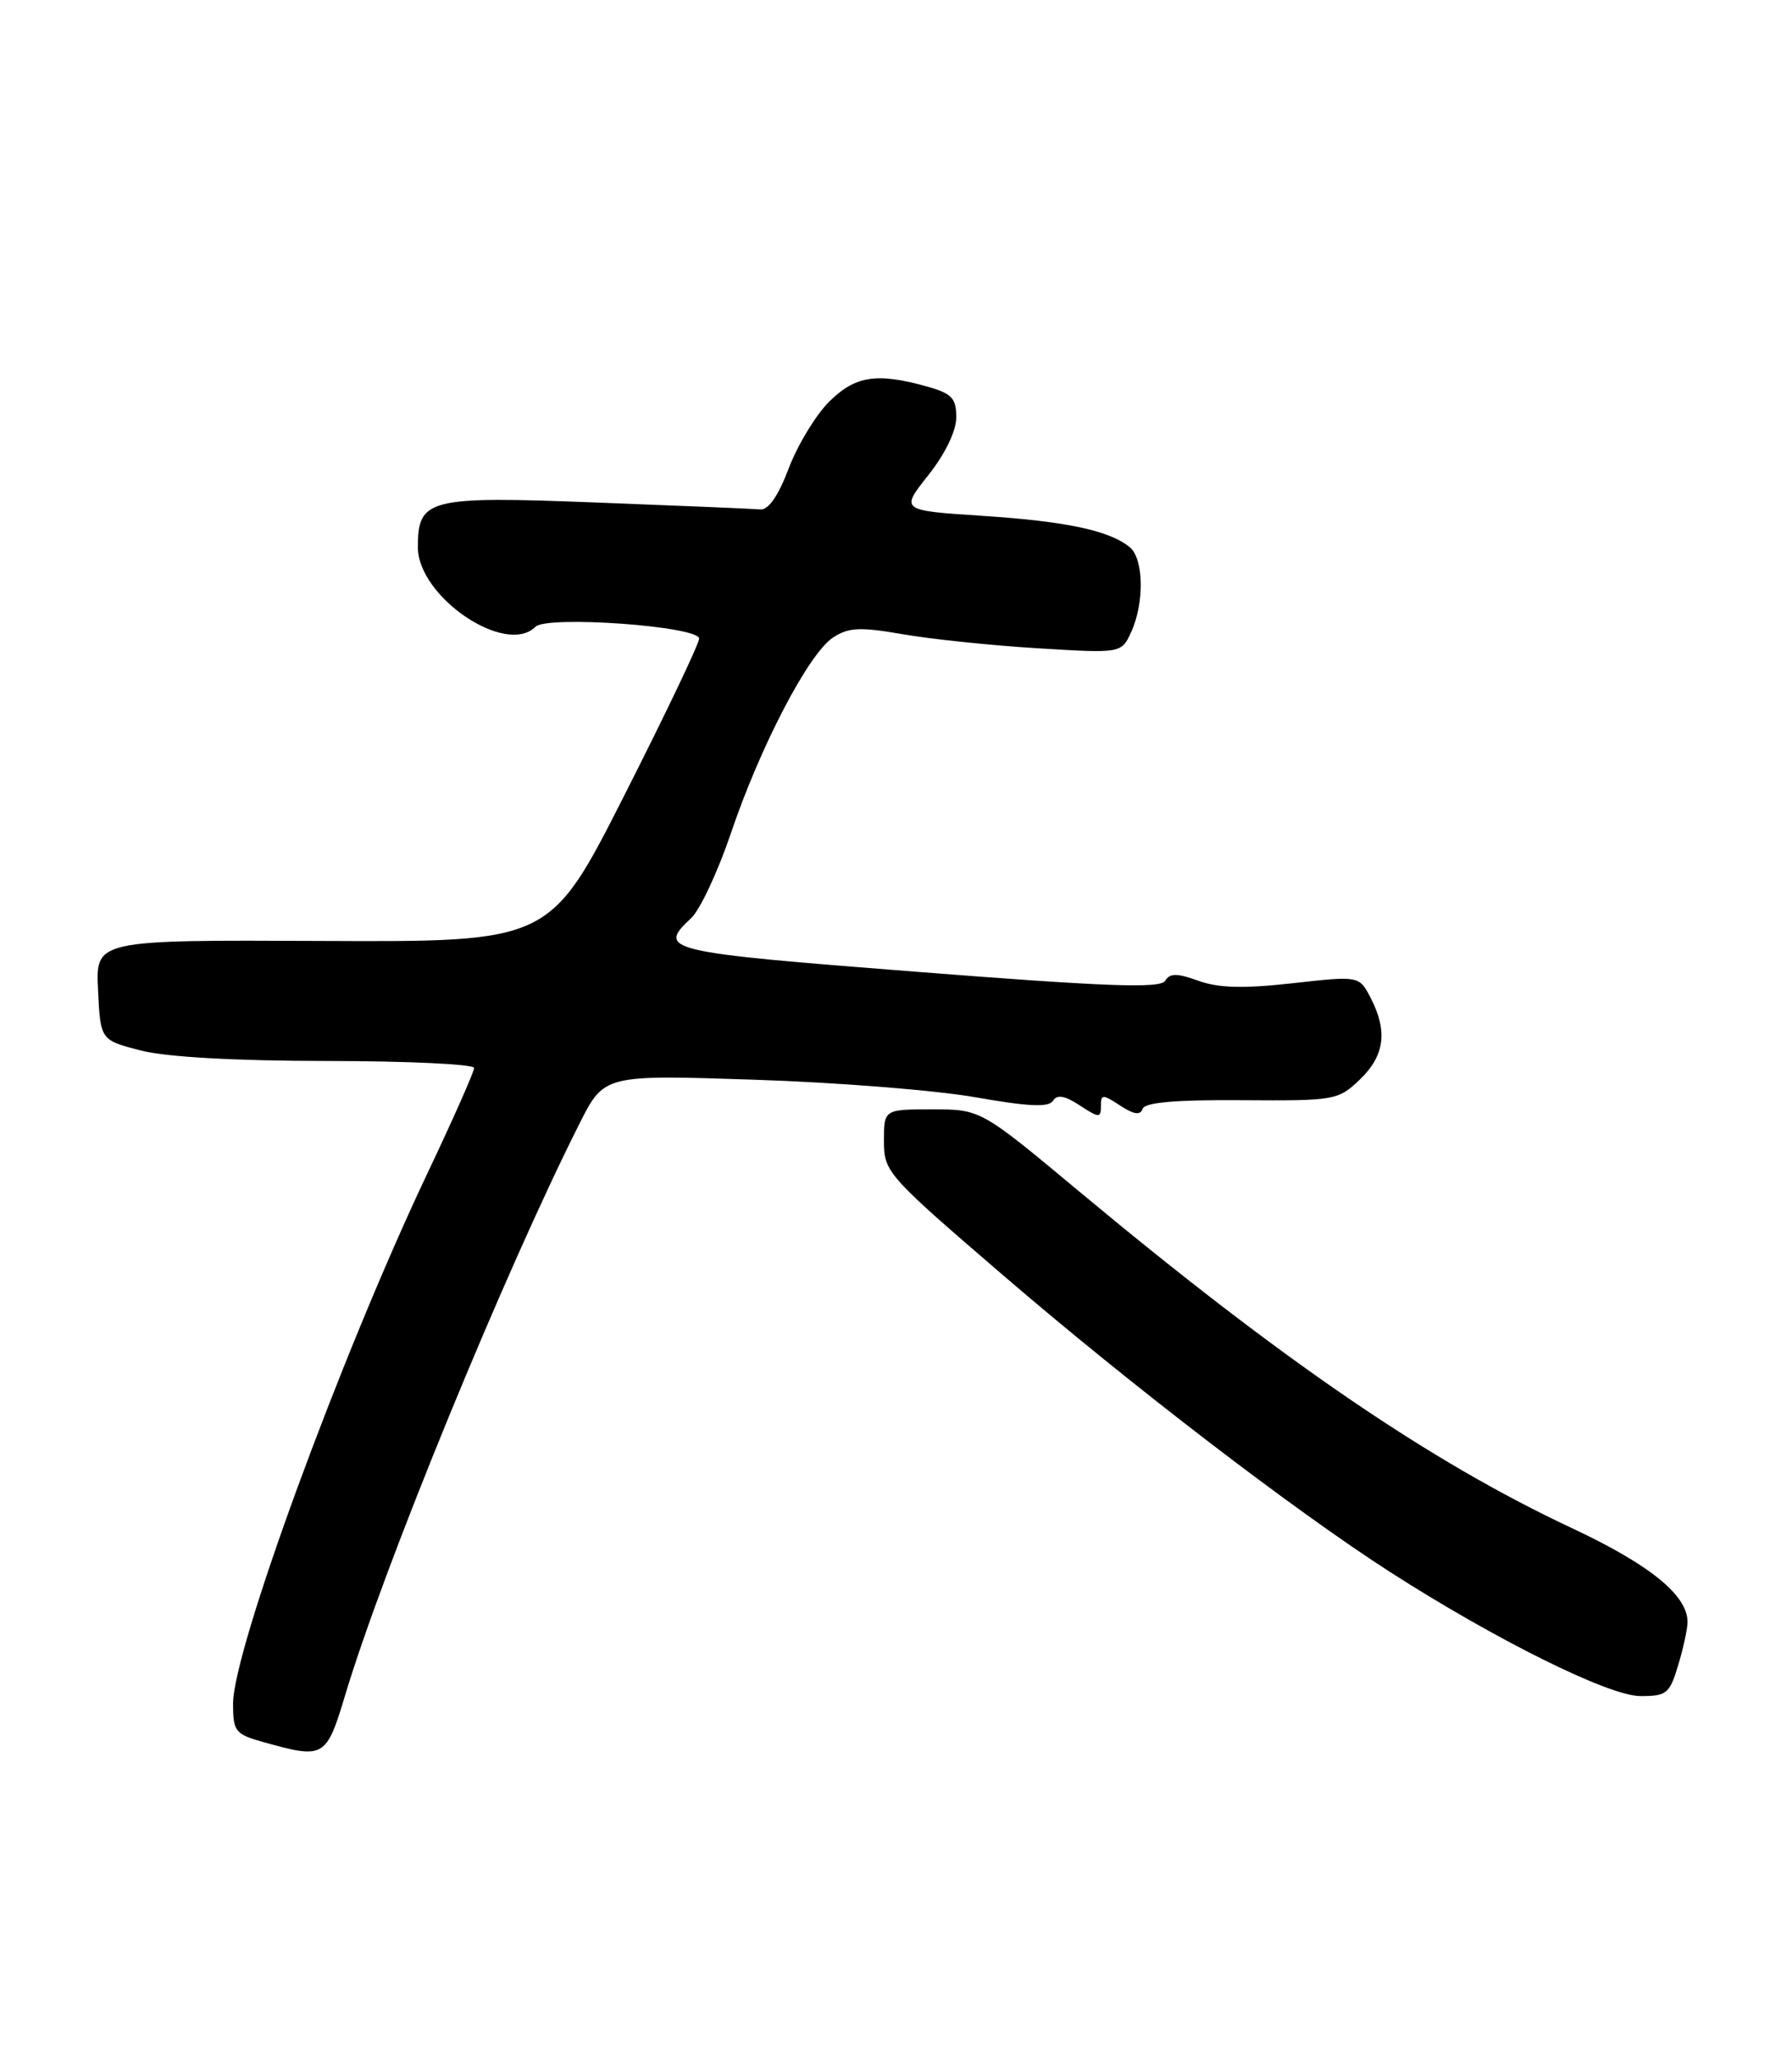 <?xml version="1.0" encoding="UTF-8" standalone="no"?>
<!DOCTYPE svg PUBLIC "-//W3C//DTD SVG 1.1//EN" "http://www.w3.org/Graphics/SVG/1.1/DTD/svg11.dtd" >
<svg xmlns="http://www.w3.org/2000/svg" xmlns:xlink="http://www.w3.org/1999/xlink" version="1.1" viewBox="0 0 223 256">
 <g >
 <path fill="currentColor"
d=" M 42.99 210.75 C 47.76 194.89 62.84 158.15 72.11 139.78 C 75.18 133.69 75.18 133.69 93.84 134.31 C 104.10 134.64 116.51 135.63 121.42 136.50 C 128.01 137.66 130.52 137.77 131.04 136.93 C 131.55 136.12 132.50 136.28 134.37 137.51 C 136.77 139.08 137.00 139.09 137.00 137.59 C 137.00 136.09 137.20 136.09 139.40 137.53 C 141.09 138.64 141.91 138.76 142.19 137.94 C 142.46 137.13 146.26 136.80 154.51 136.86 C 166.13 136.94 166.52 136.87 169.22 134.29 C 172.31 131.33 172.71 128.28 170.57 124.14 C 169.14 121.38 169.14 121.38 160.85 122.31 C 154.75 122.99 151.65 122.91 149.15 122.01 C 146.46 121.04 145.59 121.04 144.99 122.01 C 144.39 122.98 137.76 122.74 114.11 120.89 C 82.68 118.44 81.72 118.21 86.01 114.21 C 87.11 113.18 89.32 108.46 90.93 103.72 C 94.59 92.87 100.63 81.29 103.66 79.31 C 105.59 78.04 107.01 77.97 112.31 78.89 C 115.80 79.50 123.35 80.29 129.10 80.64 C 139.55 81.28 139.55 81.28 140.78 78.59 C 142.42 74.99 142.33 69.52 140.60 68.08 C 138.09 66.00 132.70 64.85 122.27 64.17 C 112.04 63.50 112.04 63.50 115.52 59.11 C 117.63 56.45 119.00 53.61 119.00 51.91 C 119.00 49.51 118.45 48.94 115.25 48.05 C 109.05 46.33 106.39 46.76 103.14 50.01 C 101.49 51.67 99.24 55.38 98.15 58.26 C 96.87 61.66 95.63 63.45 94.62 63.37 C 93.77 63.29 84.59 62.91 74.21 62.51 C 53.26 61.70 52.00 62.02 52.00 68.07 C 52.00 74.25 62.95 81.65 66.63 77.97 C 68.07 76.53 87.00 77.90 87.00 79.44 C 87.00 80.07 82.83 88.81 77.72 98.88 C 68.45 117.18 68.45 117.18 40.17 117.05 C 11.90 116.92 11.90 116.92 12.20 123.15 C 12.50 129.38 12.50 129.38 17.50 130.67 C 20.68 131.49 29.14 131.97 40.75 131.98 C 50.79 131.99 59.00 132.38 59.00 132.85 C 59.00 133.32 56.36 139.28 53.12 146.10 C 42.34 168.86 29.00 205.27 29.00 211.95 C 29.00 215.37 29.28 215.73 32.75 216.70 C 40.38 218.83 40.59 218.71 42.99 210.75 Z  M 208.84 207.13 C 209.48 205.01 210.00 202.59 210.00 201.77 C 210.00 198.44 205.33 194.65 195.61 190.09 C 177.90 181.79 159.58 169.27 134.27 148.19 C 122.04 138.00 122.04 138.00 116.02 138.00 C 110.00 138.00 110.00 138.00 110.00 141.94 C 110.00 145.79 110.39 146.22 124.75 158.57 C 140.70 172.29 161.03 187.87 173.00 195.56 C 186.12 203.98 200.18 210.96 204.09 210.98 C 207.40 211.00 207.77 210.70 208.84 207.13 Z "/>
</g>
</svg>